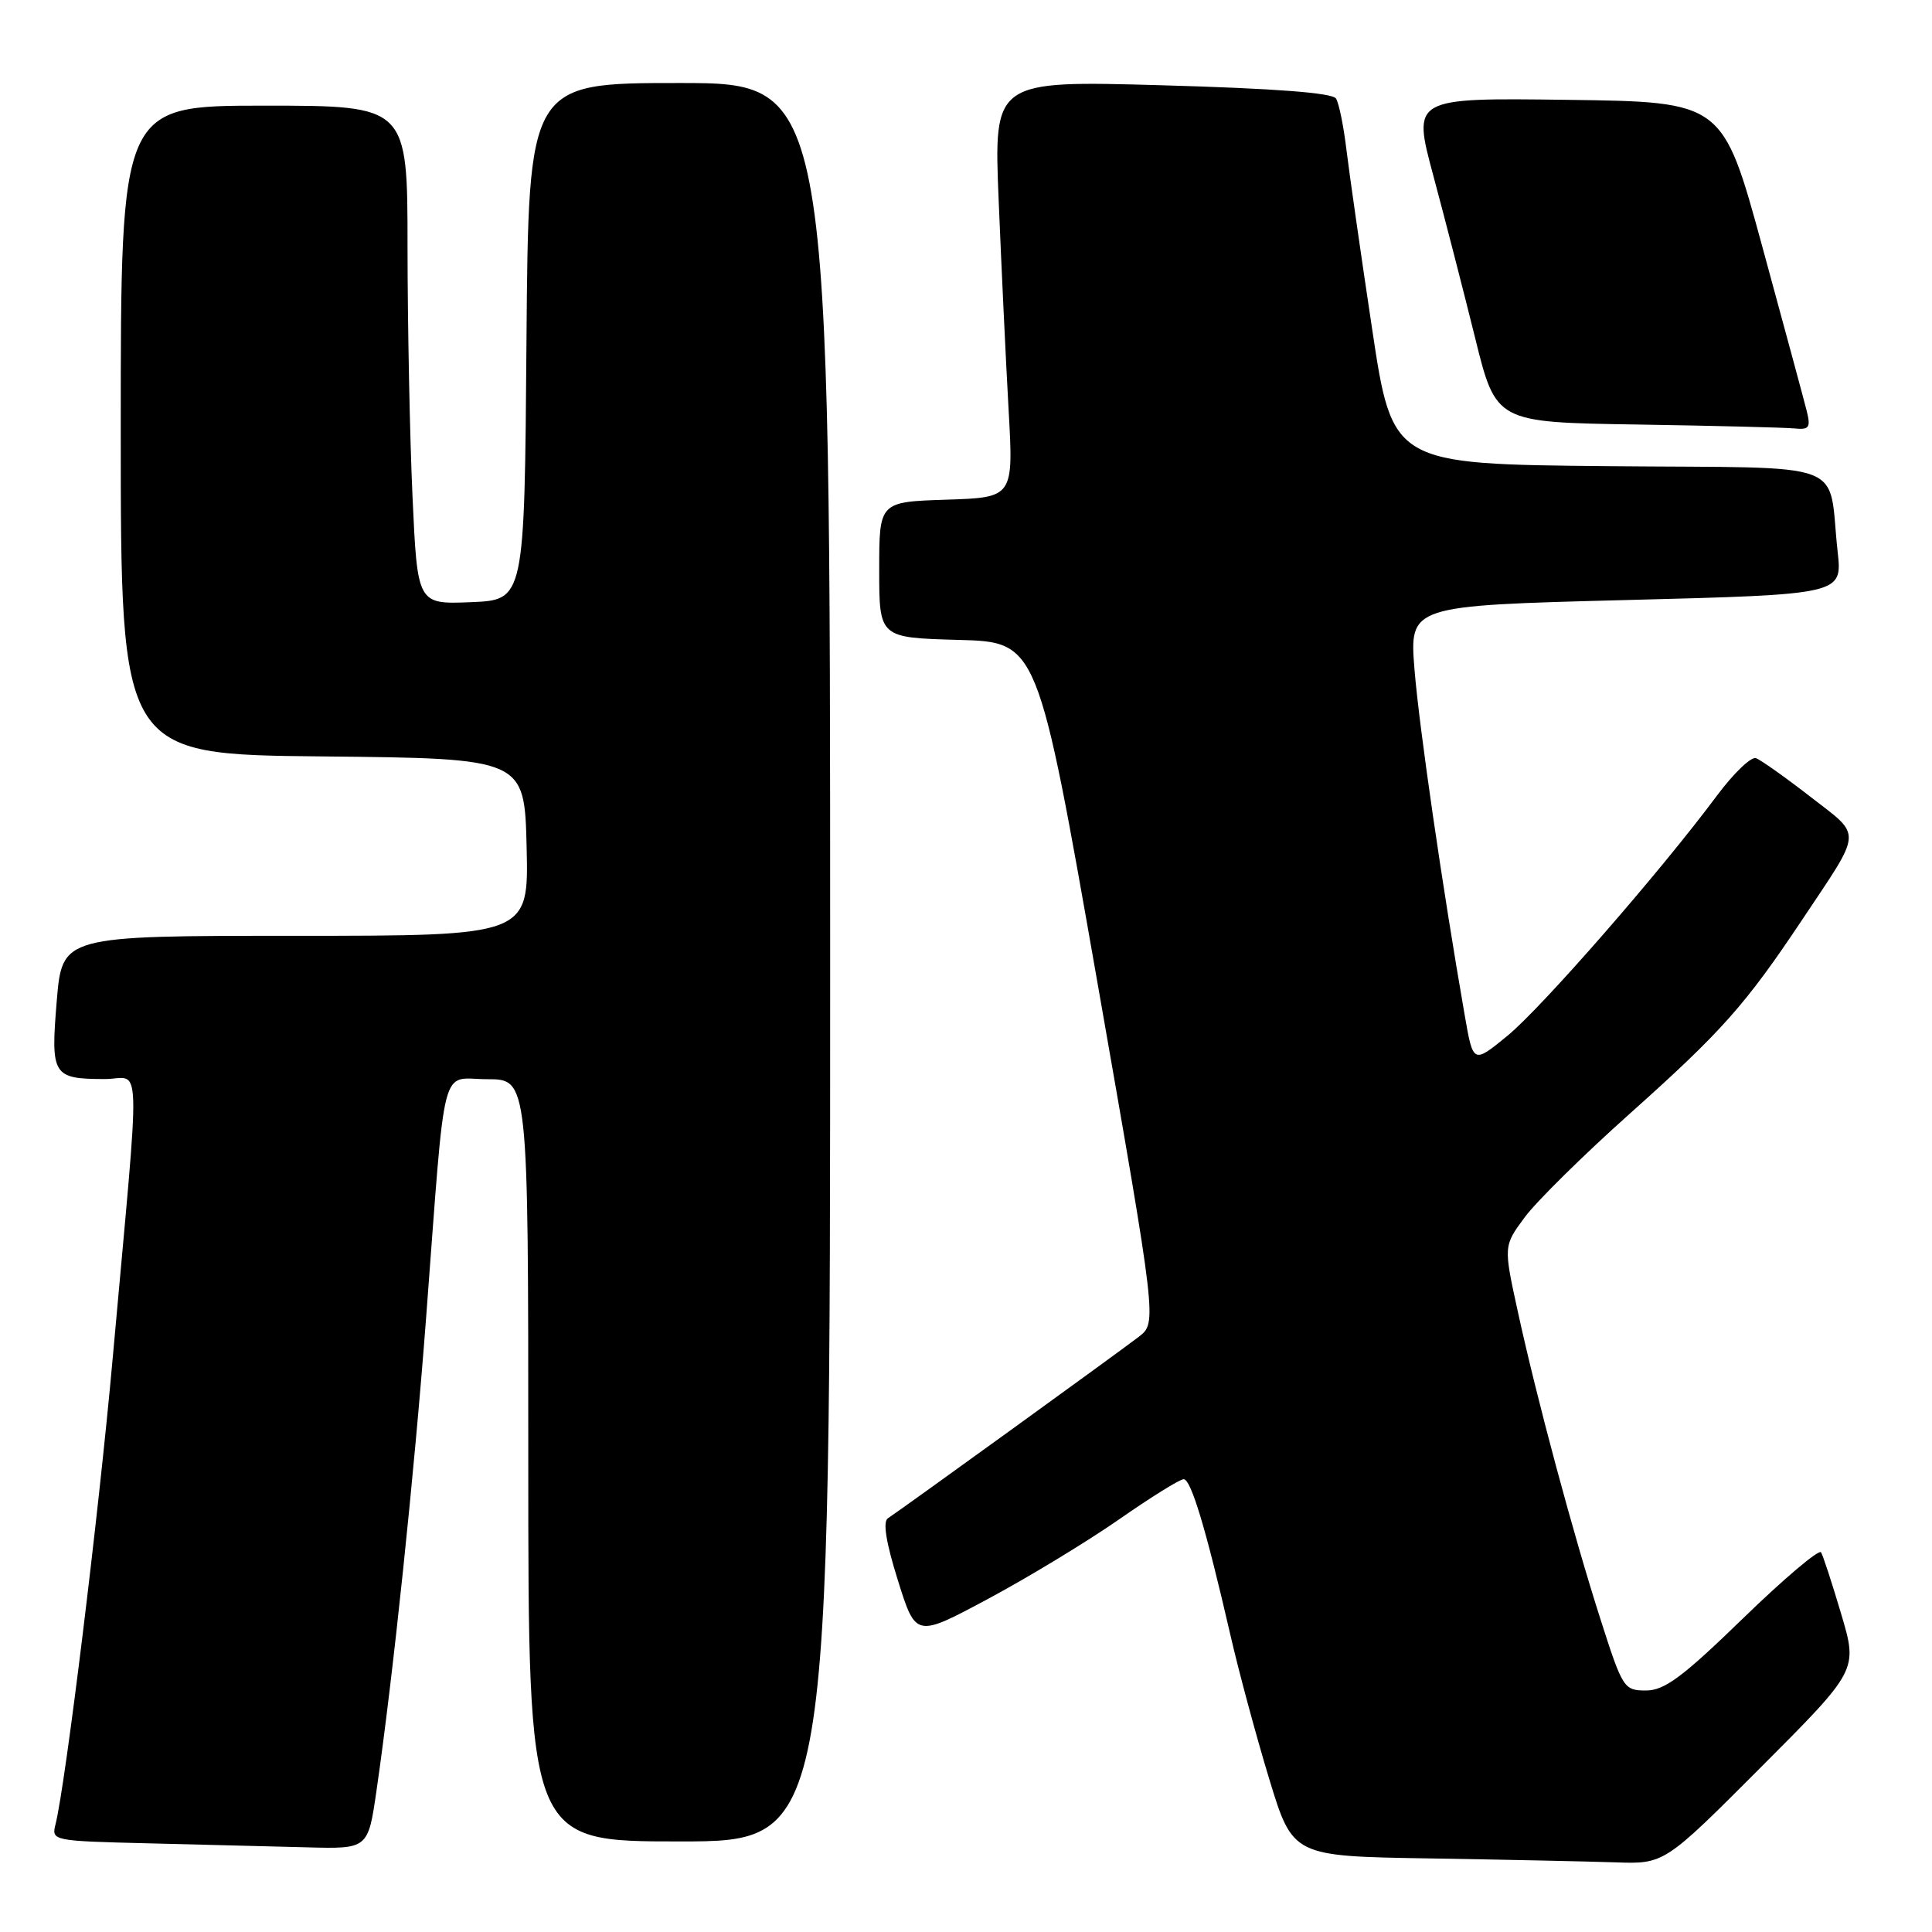 <?xml version="1.0" encoding="UTF-8" standalone="no"?>
<!DOCTYPE svg PUBLIC "-//W3C//DTD SVG 1.1//EN" "http://www.w3.org/Graphics/SVG/1.1/DTD/svg11.dtd" >
<svg xmlns="http://www.w3.org/2000/svg" xmlns:xlink="http://www.w3.org/1999/xlink" version="1.1" viewBox="0 0 256 256">
 <g >
 <path fill="currentColor"
d=" M 233.35 234.15 C 246.17 221.30 246.17 221.30 243.98 213.90 C 242.77 209.83 241.57 206.14 241.30 205.69 C 241.03 205.25 236.38 209.18 230.96 214.44 C 222.95 222.22 220.55 224.00 218.10 224.00 C 215.19 224.00 215.00 223.71 212.11 214.68 C 208.46 203.29 203.67 185.48 201.12 173.80 C 199.22 165.10 199.22 165.10 202.03 161.30 C 203.57 159.21 209.83 153.04 215.93 147.59 C 228.11 136.71 231.26 133.17 238.71 122.00 C 246.90 109.72 246.81 110.95 239.88 105.57 C 236.56 102.99 233.31 100.69 232.67 100.46 C 232.03 100.24 229.70 102.47 227.50 105.43 C 219.98 115.54 204.28 133.53 199.74 137.25 C 195.20 140.97 195.20 140.97 194.08 134.51 C 191.14 117.65 188.05 96.39 187.43 88.73 C 186.75 80.25 186.75 80.25 215.43 79.51 C 244.12 78.77 244.12 78.77 243.50 73.13 C 242.13 60.72 245.72 62.07 213.17 61.77 C 184.50 61.50 184.50 61.50 181.80 43.50 C 180.31 33.60 178.79 22.96 178.41 19.84 C 178.04 16.73 177.42 13.68 177.03 13.06 C 176.57 12.30 168.94 11.72 154.00 11.30 C 131.67 10.67 131.67 10.67 132.33 26.59 C 132.69 35.34 133.28 47.77 133.64 54.21 C 134.30 65.92 134.30 65.92 125.40 66.21 C 116.50 66.50 116.50 66.50 116.50 75.50 C 116.50 84.50 116.50 84.50 127.00 84.79 C 137.50 85.07 137.50 85.07 145.41 130.16 C 153.31 175.25 153.31 175.25 150.91 177.12 C 148.36 179.09 119.43 200.02 117.65 201.18 C 116.96 201.63 117.40 204.40 118.98 209.42 C 121.35 216.99 121.35 216.99 130.92 211.86 C 136.19 209.04 143.97 204.32 148.22 201.37 C 152.46 198.41 156.34 196.00 156.84 196.00 C 157.82 196.00 159.81 202.63 163.00 216.50 C 164.13 221.45 166.47 230.10 168.18 235.73 C 171.30 245.96 171.30 245.96 189.40 246.25 C 199.36 246.41 210.43 246.65 214.01 246.77 C 220.53 247.00 220.53 247.00 233.35 234.15 Z  M 49.89 237.25 C 52.07 222.26 54.90 195.28 56.47 174.50 C 59.11 139.65 58.25 143.00 64.57 143.00 C 70.00 143.00 70.00 143.00 70.00 193.50 C 70.00 244.00 70.00 244.00 90.00 244.00 C 110.00 244.00 110.00 244.00 110.00 127.50 C 110.00 11.00 110.00 11.00 90.01 11.00 C 70.03 11.00 70.03 11.00 69.76 45.25 C 69.50 79.50 69.50 79.50 62.41 79.79 C 55.31 80.08 55.31 80.08 54.66 65.79 C 54.30 57.93 54.01 43.06 54.00 32.75 C 54.00 14.00 54.00 14.00 35.00 14.00 C 16.00 14.00 16.00 14.00 16.00 56.98 C 16.00 99.97 16.00 99.97 42.75 100.23 C 69.50 100.50 69.50 100.50 69.78 112.25 C 70.06 124.00 70.06 124.00 39.15 124.00 C 8.24 124.00 8.24 124.00 7.52 132.63 C 6.70 142.50 6.97 142.96 13.84 142.98 C 18.81 143.00 18.67 138.36 14.93 180.00 C 13.08 200.64 8.69 236.40 7.36 241.72 C 6.80 243.91 6.94 243.94 19.65 244.25 C 26.72 244.42 36.16 244.66 40.63 244.78 C 48.77 245.00 48.77 245.00 49.89 237.25 Z  M 239.40 54.45 C 239.05 53.05 236.40 43.26 233.52 32.70 C 228.28 13.50 228.28 13.50 207.72 13.23 C 187.15 12.96 187.15 12.96 189.91 23.23 C 191.43 28.88 193.92 38.55 195.45 44.73 C 198.22 55.96 198.22 55.96 216.86 56.25 C 227.11 56.41 236.52 56.65 237.77 56.77 C 239.73 56.97 239.95 56.66 239.40 54.45 Z "/>
</g>
</svg>